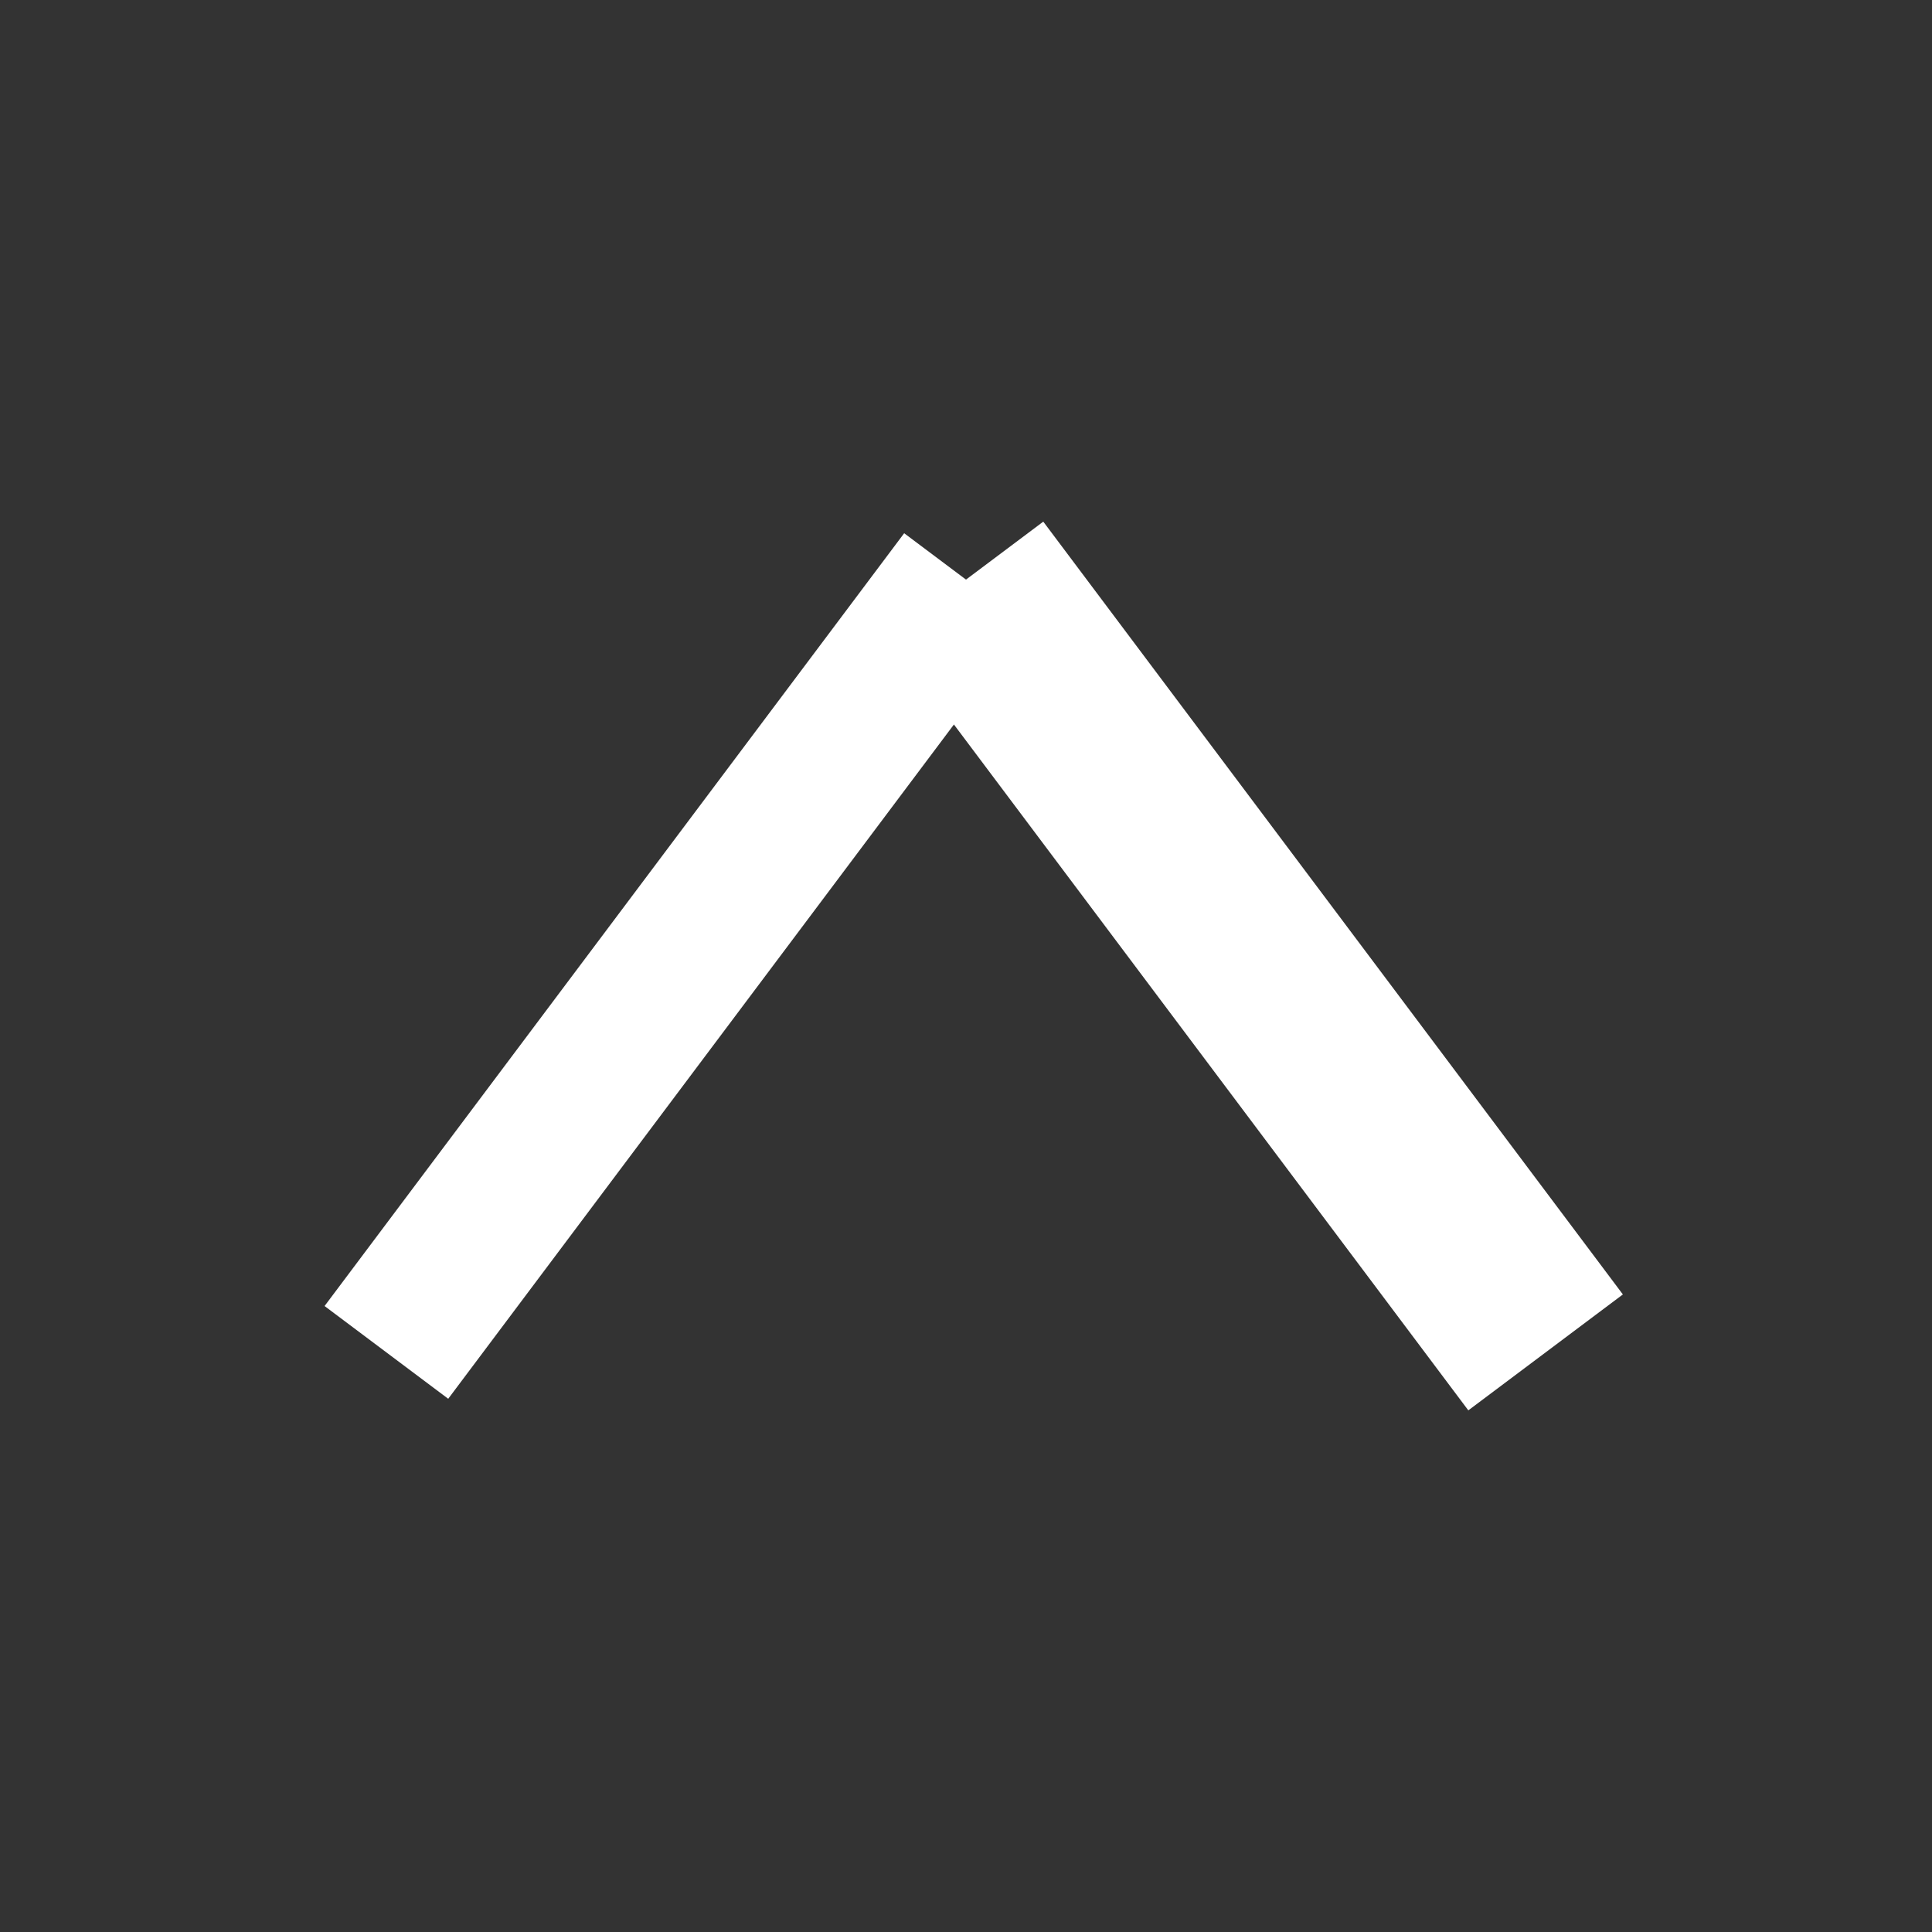 <svg xmlns="http://www.w3.org/2000/svg"
    xml:space="preserve"
     width="24px" height="24px"
     viewBox="0 0 100 100"
     zoomAndPan="enable" >

    <rect x="0" y="0" width="100" height="100" fill="#333333" stroke="none"/>

    <line x1="20" y1="70" x2="50" y2="30" style="stroke:#FFF;stroke-width:8"/>
    <line x1="80" y1="70" x2="50" y2="30" style="stroke:#FFF;stroke-width:10"/>
</svg>